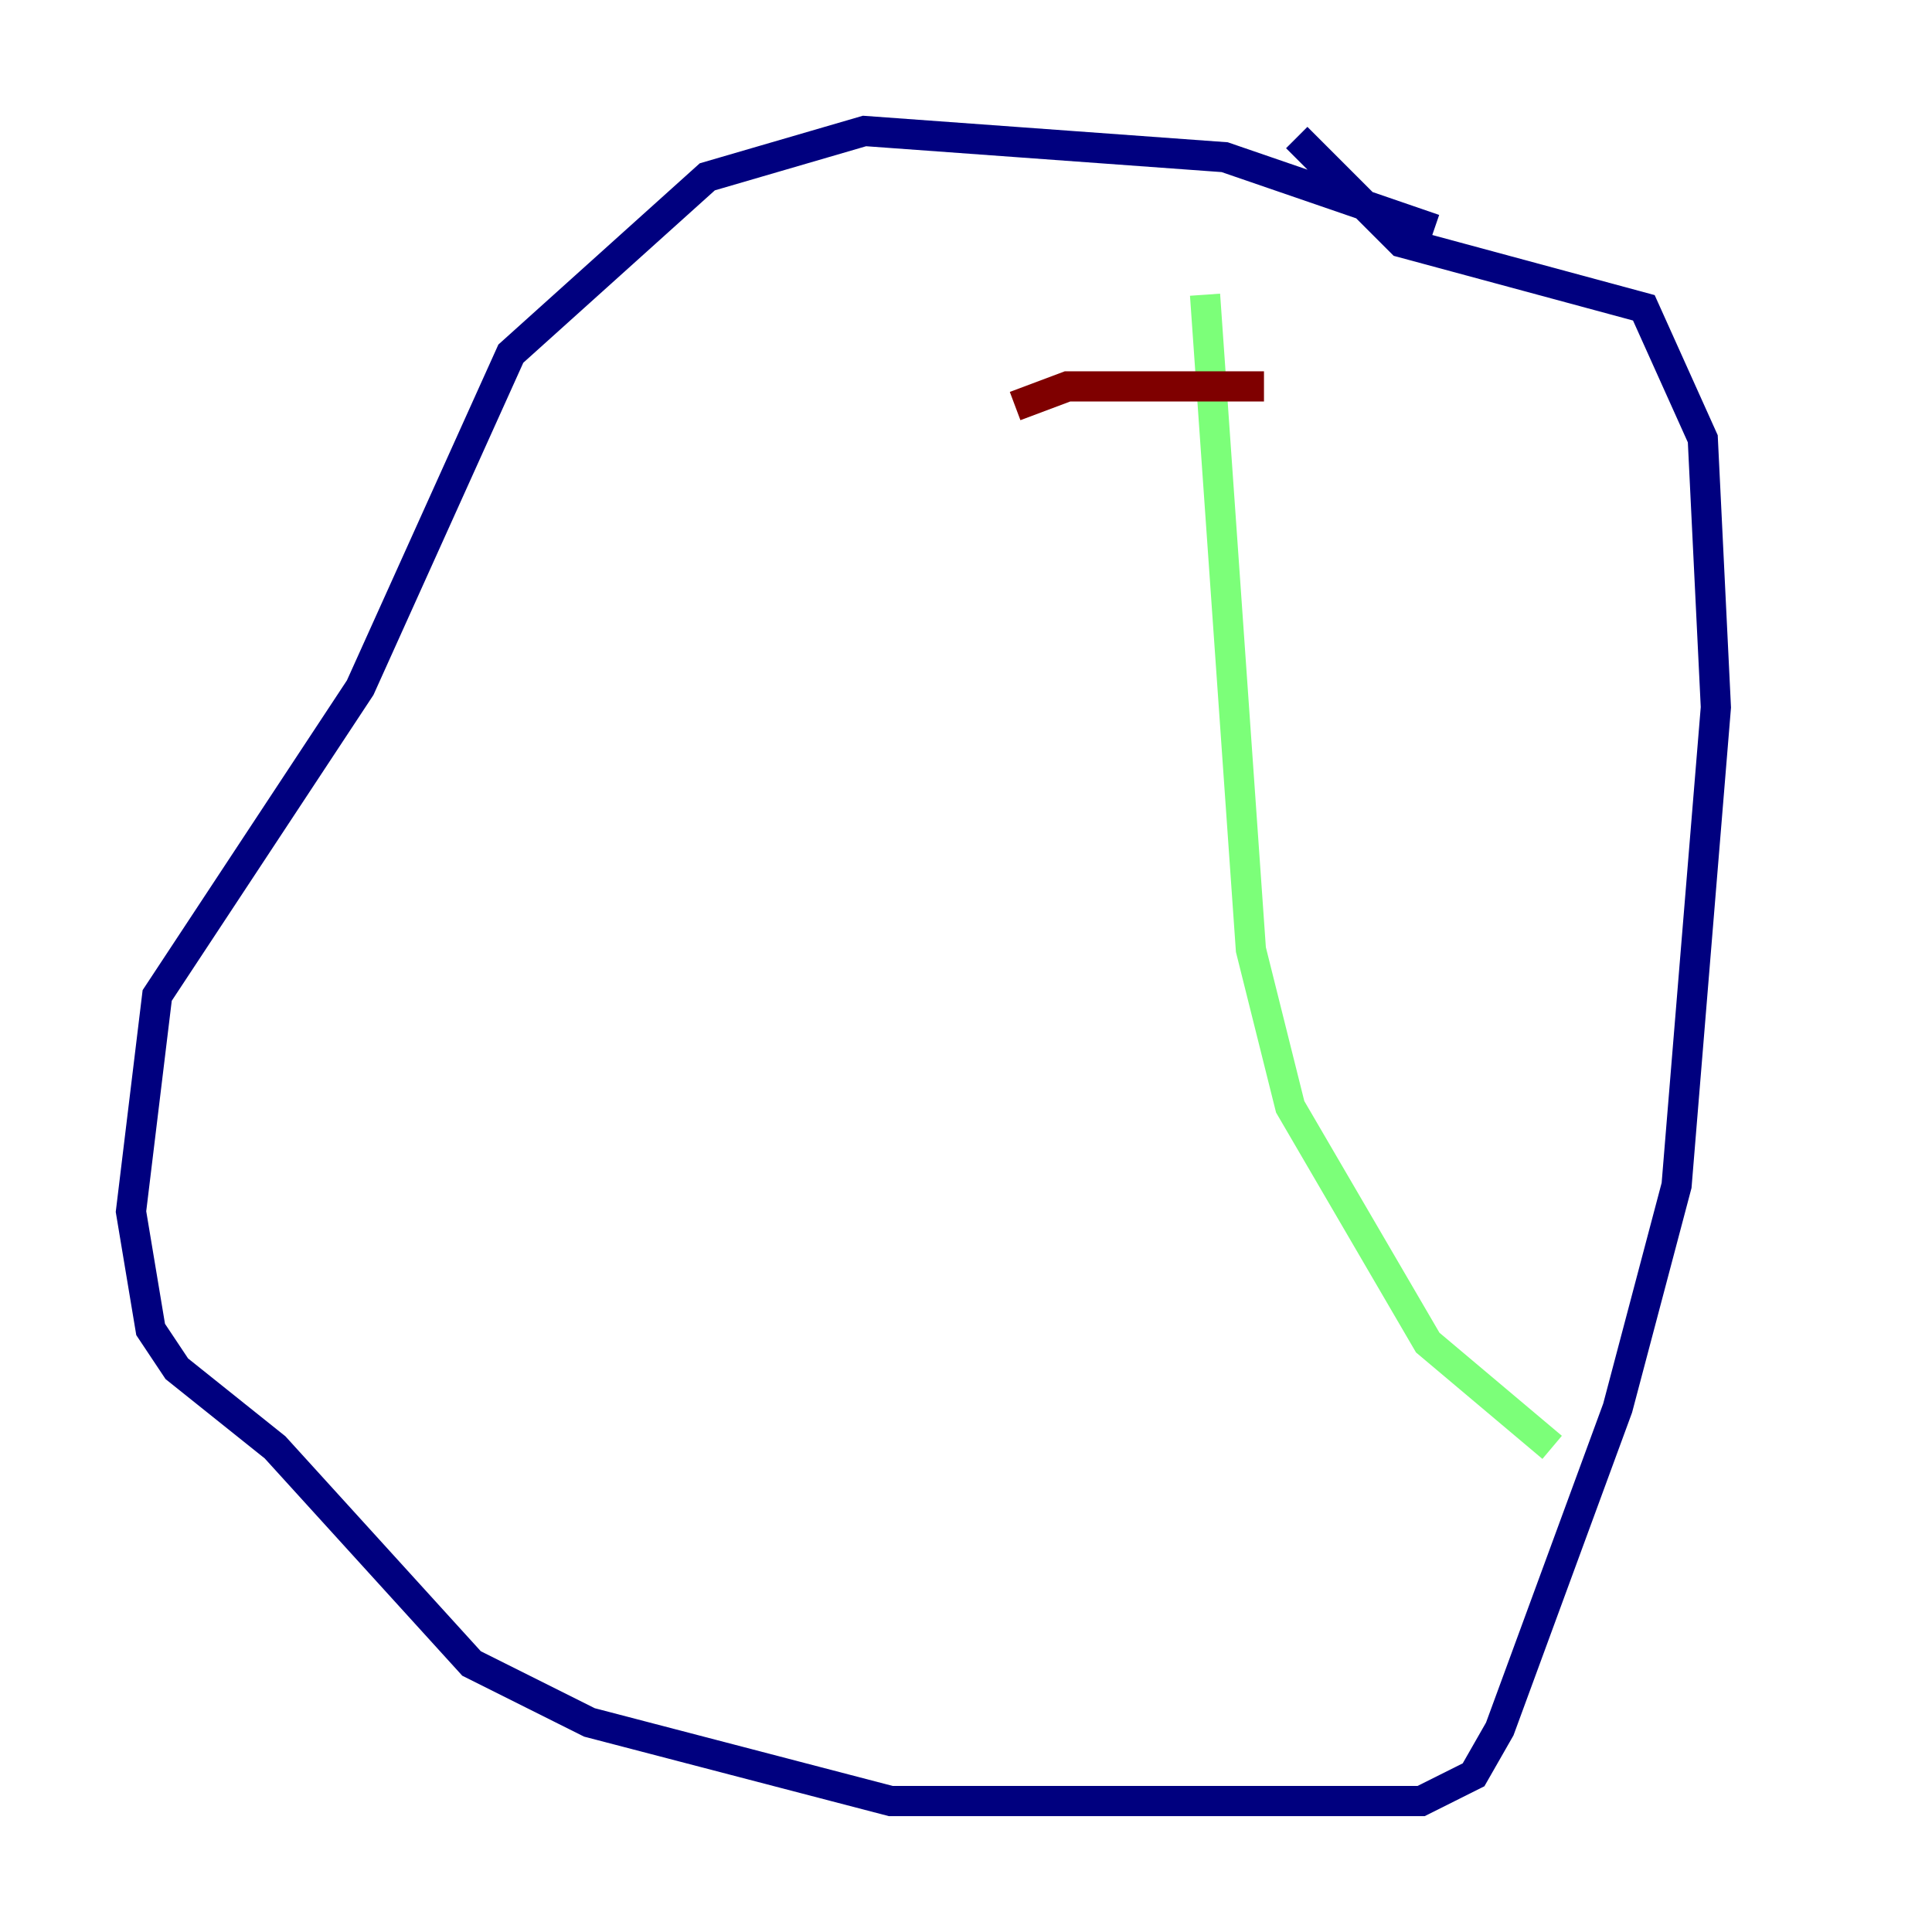 <?xml version="1.0" encoding="utf-8" ?>
<svg baseProfile="tiny" height="128" version="1.2" viewBox="0,0,128,128" width="128" xmlns="http://www.w3.org/2000/svg" xmlns:ev="http://www.w3.org/2001/xml-events" xmlns:xlink="http://www.w3.org/1999/xlink"><defs /><polyline fill="none" points="95.024,15.186 81.139,10.414 57.275,8.678 46.861,11.715 33.844,23.43 23.864,45.559 10.414,65.953 8.678,80.271 9.98,88.081 11.715,90.685 18.224,95.891 31.241,110.21 39.051,114.115 59.01,119.322 94.156,119.322 97.627,117.586 99.363,114.549 107.173,93.288 111.078,78.536 113.681,46.861 112.814,29.071 108.909,20.393 92.854,16.054 85.912,9.112" stroke="#00007f" stroke-width="2" /><polyline fill="none" points="79.837,19.525 82.875,62.915 85.478,73.329 94.59,88.949 102.834,95.891" stroke="#7cff79" stroke-width="2" /><polyline fill="none" points="67.254,26.902 70.725,25.6 83.742,25.6" stroke="#7f0000" stroke-width="2" /></svg>